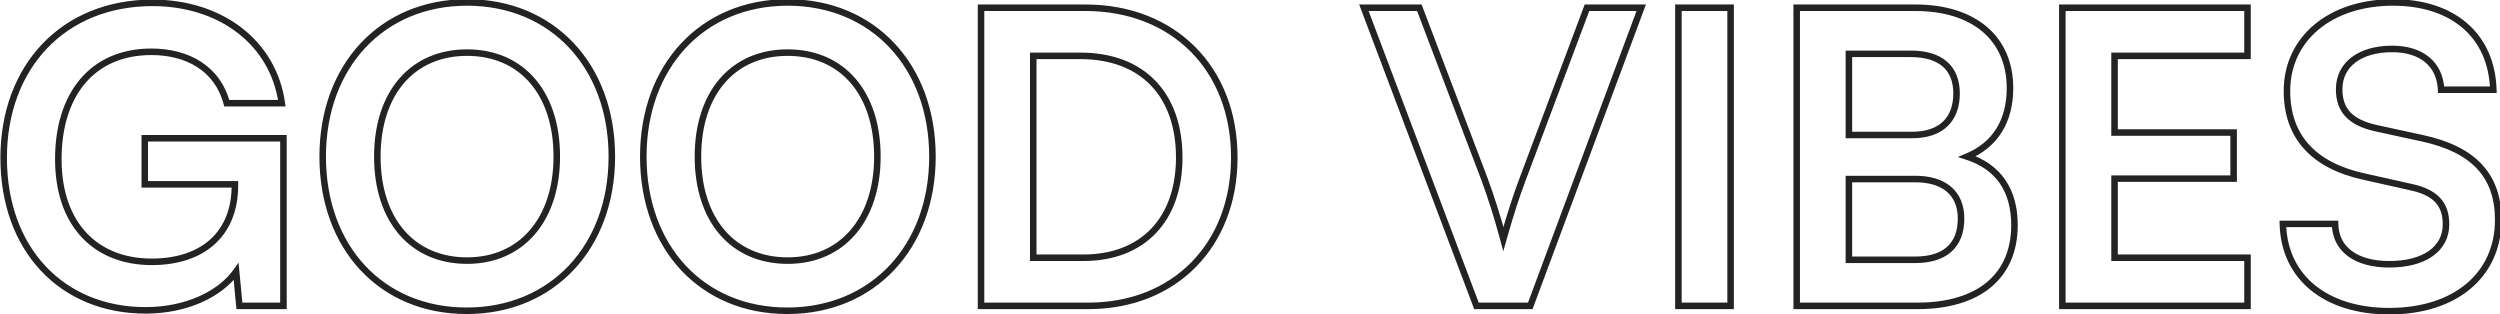 <svg width="613" height="77" viewBox="0 0 613 77" fill="none" xmlns="http://www.w3.org/2000/svg">
<path d="M57.6 45.2H58.4V44.4H57.6V45.2ZM35.5 45.2H34.7V46H35.5V45.2ZM35.5 33.9V33.1H34.7V33.9H35.5ZM69.5 33.9H70.3V33.1H69.5V33.9ZM69.5 75V75.8H70.3V75H69.5ZM58.7 75L57.904 75.076L57.973 75.8H58.7V75ZM57.9 66.6L58.696 66.524L58.493 64.393L57.249 66.135L57.9 66.6ZM69.1 25.3V26.1H70.021L69.892 25.188L69.1 25.3ZM55.6 25.3L54.827 25.507L54.986 26.1H55.6V25.3ZM37.1 11.9C29.642 11.9 23.708 14.609 19.651 19.409C15.61 24.191 13.5 30.968 13.5 39H15.1C15.1 31.232 17.14 24.859 20.873 20.441C24.592 16.041 30.058 13.5 37.1 13.5V11.9ZM13.5 39C13.5 47.303 15.896 53.818 20.107 58.263C24.32 62.711 30.27 65 37.2 65V63.4C30.63 63.4 25.13 61.239 21.268 57.162C17.404 53.082 15.1 46.997 15.1 39H13.5ZM37.2 65C43.692 65 49.005 63.21 52.702 59.828C56.409 56.438 58.4 51.533 58.4 45.5H56.8C56.8 51.167 54.941 55.612 51.623 58.647C48.295 61.69 43.408 63.4 37.2 63.4V65ZM58.4 45.5V45.2H56.8V45.5H58.4ZM57.6 44.4H35.5V46H57.6V44.4ZM36.3 45.2V33.9H34.7V45.2H36.3ZM35.5 34.7H69.5V33.1H35.5V34.7ZM68.7 33.9V75H70.3V33.9H68.7ZM69.5 74.2H58.7V75.8H69.5V74.2ZM59.496 74.924L58.696 66.524L57.104 66.676L57.904 75.076L59.496 74.924ZM57.249 66.135C53.439 71.469 45.419 75.3 35.7 75.3V76.9C45.781 76.9 54.361 72.931 58.551 67.065L57.249 66.135ZM35.7 75.3C25.652 75.3 17.17 71.653 11.196 65.29C5.218 58.923 1.7 49.779 1.7 38.7H0.1C0.1 50.121 3.732 59.677 10.029 66.385C16.33 73.097 25.248 76.9 35.7 76.9V75.3ZM1.7 38.7C1.7 27.775 5.266 18.482 11.481 11.925C17.692 5.373 26.6 1.5 37.4 1.5V-0.1C26.2 -0.1 16.858 3.927 10.319 10.825C3.784 17.718 0.1 27.425 0.1 38.7H1.7ZM37.4 1.5C53.789 1.5 66.275 10.987 68.308 25.412L69.892 25.188C67.725 9.813 54.411 -0.1 37.4 -0.1V1.5ZM69.1 24.5H55.6V26.1H69.1V24.5ZM56.373 25.093C53.952 16.04 46.142 11.9 37.1 11.9V13.5C45.658 13.5 52.648 17.36 54.827 25.507L56.373 25.093ZM149.223 38.4C149.223 49.323 145.633 58.569 139.515 65.077C133.4 71.582 124.716 75.4 114.423 75.4V77C125.13 77 134.245 73.019 140.681 66.173C147.112 59.331 150.823 49.677 150.823 38.4H149.223ZM114.423 75.4C104.18 75.4 95.572 71.607 89.52 65.117C83.465 58.623 79.923 49.377 79.923 38.4H78.323C78.323 49.723 81.981 59.377 88.35 66.208C94.724 73.043 103.766 77 114.423 77V75.4ZM79.923 38.4C79.923 27.475 83.488 18.229 89.57 11.721C95.647 5.218 104.281 1.4 114.523 1.4V-0.2C103.864 -0.2 94.798 3.783 88.401 10.629C82.007 17.471 78.323 27.125 78.323 38.4H79.923ZM114.523 1.4C124.766 1.4 133.425 5.194 139.527 11.685C145.632 18.181 149.223 27.426 149.223 38.4H150.823C150.823 27.074 147.113 17.419 140.693 10.59C134.27 3.756 125.179 -0.2 114.523 -0.2V1.4ZM137.323 38.4C137.323 30.458 135.133 23.881 131.153 19.277C127.162 14.66 121.433 12.1 114.523 12.1V13.7C121.012 13.7 126.283 16.09 129.942 20.323C133.612 24.569 135.723 30.742 135.723 38.4H137.323ZM114.523 12.1C107.612 12.1 101.883 14.66 97.892 19.277C93.912 23.881 91.723 30.458 91.723 38.4H93.323C93.323 30.742 95.433 24.569 99.103 20.323C102.762 16.09 108.033 13.7 114.523 13.7V12.1ZM91.723 38.4C91.723 46.342 93.912 52.919 97.892 57.523C101.883 62.14 107.612 64.7 114.523 64.7V63.1C108.033 63.1 102.762 60.71 99.103 56.477C95.433 52.231 93.323 46.058 93.323 38.4H91.723ZM114.523 64.7C121.438 64.7 127.166 62.086 131.154 57.447C135.132 52.819 137.323 46.244 137.323 38.4H135.723C135.723 45.956 133.613 52.131 129.941 56.404C126.279 60.664 121.007 63.1 114.523 63.1V64.7ZM227.836 38.4C227.836 49.323 224.246 58.569 218.128 65.077C212.013 71.582 203.329 75.4 193.036 75.4V77C203.743 77 212.858 73.019 219.294 66.173C225.726 59.331 229.436 49.677 229.436 38.4H227.836ZM193.036 75.4C182.793 75.4 174.185 71.607 168.134 65.117C162.078 58.623 158.536 49.377 158.536 38.4H156.936C156.936 49.723 160.594 59.377 166.963 66.208C173.337 73.043 182.379 77 193.036 77V75.4ZM158.536 38.4C158.536 27.475 162.102 18.229 168.183 11.721C174.26 5.218 182.894 1.4 193.136 1.4V-0.2C182.478 -0.2 173.411 3.783 167.014 10.629C160.62 17.471 156.936 27.125 156.936 38.4H158.536ZM193.136 1.4C203.379 1.4 212.039 5.194 218.141 11.685C224.246 18.181 227.836 27.426 227.836 38.4H229.436C229.436 27.074 225.726 17.419 219.306 10.59C212.883 3.756 203.792 -0.2 193.136 -0.2V1.4ZM215.936 38.4C215.936 30.458 213.746 23.881 209.766 19.277C205.775 14.66 200.046 12.1 193.136 12.1V13.7C199.625 13.7 204.896 16.09 208.556 20.323C212.226 24.569 214.336 30.742 214.336 38.4H215.936ZM193.136 12.1C186.225 12.1 180.496 14.66 176.506 19.277C172.526 23.881 170.336 30.458 170.336 38.4H171.936C171.936 30.742 174.046 24.569 177.716 20.323C181.375 16.09 186.646 13.7 193.136 13.7V12.1ZM170.336 38.4C170.336 46.342 172.526 52.919 176.506 57.523C180.496 62.14 186.225 64.7 193.136 64.7V63.1C186.646 63.1 181.375 60.71 177.716 56.477C174.046 52.231 171.936 46.058 171.936 38.4H170.336ZM193.136 64.7C200.051 64.7 205.78 62.086 209.768 57.447C213.745 52.819 215.936 46.244 215.936 38.4H214.336C214.336 45.956 212.227 52.131 208.554 56.404C204.892 60.664 199.62 63.1 193.136 63.1V64.7ZM240.549 75H239.749V75.8H240.549V75ZM240.549 1.9V1.1H239.749V1.9H240.549ZM253.349 13.7V12.9H252.549V13.7H253.349ZM253.349 63.2H252.549V64H253.349V63.2ZM266.849 74.2H240.549V75.8H266.849V74.2ZM241.349 75V1.9H239.749V75H241.349ZM240.549 2.7H266.149V1.1H240.549V2.7ZM266.149 2.7C276.76 2.7 285.674 6.356 291.932 12.64C298.191 18.923 301.849 27.887 301.849 38.6H303.449C303.449 27.513 299.657 18.127 293.066 11.51C286.475 4.894 277.138 1.1 266.149 1.1V2.7ZM301.849 38.6C301.849 49.165 298.265 58.056 292.129 64.302C285.993 70.547 277.256 74.2 266.849 74.2V75.8C277.643 75.8 286.805 72.003 293.27 65.423C299.733 58.844 303.449 49.535 303.449 38.6H301.849ZM264.949 12.9H253.349V14.5H264.949V12.9ZM252.549 13.7V63.2H254.149V13.7H252.549ZM253.349 64H265.649V62.4H253.349V64ZM265.649 64C273.126 64 279.225 61.589 283.453 57.152C287.677 52.72 289.949 46.354 289.949 38.6H288.349C288.349 46.046 286.172 51.98 282.295 56.048C278.423 60.111 272.773 62.4 265.649 62.4V64ZM289.949 38.6C289.949 30.695 287.626 24.251 283.286 19.78C278.942 15.306 272.668 12.9 264.949 12.9V14.5C272.33 14.5 278.156 16.794 282.138 20.895C286.122 24.999 288.349 31.005 288.349 38.6H289.949ZM362.026 75L361.277 75.283L361.473 75.8H362.026V75ZM334.426 1.9V1.1H333.269L333.677 2.183L334.426 1.9ZM348.026 1.9L348.774 1.616L348.578 1.1H348.026V1.9ZM364.026 44L364.778 43.727L364.774 43.716L364.026 44ZM368.626 58.6L367.854 58.809L368.612 61.605L369.396 58.817L368.626 58.6ZM373.326 44L374.074 44.283L374.075 44.281L373.326 44ZM389.126 1.9V1.1H388.572L388.377 1.619L389.126 1.9ZM402.426 1.9L403.176 2.179L403.577 1.1H402.426V1.9ZM375.226 75V75.8H375.782L375.976 75.279L375.226 75ZM362.774 74.717L335.174 1.617L333.677 2.183L361.277 75.283L362.774 74.717ZM334.426 2.7H348.026V1.1H334.426V2.7ZM347.278 2.184L363.278 44.284L364.774 43.716L348.774 1.616L347.278 2.184ZM363.274 44.273C364.867 48.653 366.26 52.932 367.854 58.809L369.398 58.391C367.792 52.468 366.385 48.147 364.778 43.727L363.274 44.273ZM369.396 58.817C371.191 52.435 372.684 47.957 374.074 44.283L372.578 43.717C371.168 47.443 369.661 51.965 367.856 58.383L369.396 58.817ZM374.075 44.281L389.875 2.181L388.377 1.619L372.577 43.719L374.075 44.281ZM389.126 2.7H402.426V1.1H389.126V2.7ZM401.676 1.621L374.476 74.721L375.976 75.279L403.176 2.179L401.676 1.621ZM375.226 74.2H362.026V75.8H375.226V74.2ZM424.345 1.9H425.145V1.1H424.345V1.9ZM424.345 75V75.8H425.145V75H424.345ZM411.545 75H410.745V75.8H411.545V75ZM411.545 1.9V1.1H410.745V1.9H411.545ZM423.545 1.9V75H425.145V1.9H423.545ZM424.345 74.2H411.545V75.8H424.345V74.2ZM412.345 75V1.9H410.745V75H412.345ZM411.545 2.7H424.345V1.1H411.545V2.7ZM440.549 75H439.749V75.8H440.549V75ZM440.549 1.9V1.1H439.749V1.9H440.549ZM482.349 38.4L482.039 37.663L480.055 38.496L482.102 39.161L482.349 38.4ZM453.349 13.2V12.4H452.549V13.2H453.349ZM453.349 33.1H452.549V33.9H453.349V33.1ZM453.349 43.9V43.1H452.549V43.9H453.349ZM453.349 63.7H452.549V64.5H453.349V63.7ZM441.349 75V1.9H439.749V75H441.349ZM440.549 2.7H469.649V1.1H440.549V2.7ZM469.649 2.7C476.718 2.7 482.315 4.541 486.131 7.785C489.932 11.015 492.049 15.706 492.049 21.6H493.649C493.649 15.294 491.367 10.135 487.167 6.565C482.984 3.009 476.98 1.1 469.649 1.1V2.7ZM492.049 21.6C492.049 25.531 491.176 28.852 489.508 31.526C487.842 34.196 485.354 36.269 482.039 37.663L482.659 39.138C486.245 37.631 489.006 35.353 490.865 32.373C492.722 29.398 493.649 25.769 493.649 21.6H492.049ZM482.102 39.161C485.812 40.365 488.554 42.345 490.377 45.002C492.203 47.665 493.149 51.072 493.149 55.2H494.749C494.749 50.828 493.746 47.085 491.696 44.097C489.644 41.105 486.587 38.935 482.596 37.639L482.102 39.161ZM493.149 55.2C493.149 61.251 491.052 65.96 487.199 69.173C483.326 72.403 477.581 74.2 470.149 74.2V75.8C477.817 75.8 483.972 73.947 488.224 70.402C492.496 66.84 494.749 61.649 494.749 55.2H493.149ZM470.149 74.2H440.549V75.8H470.149V74.2ZM468.549 12.4H453.349V14H468.549V12.4ZM452.549 13.2V33.1H454.149V13.2H452.549ZM453.349 33.9H468.849V32.3H453.349V33.9ZM468.849 33.9C472.484 33.9 475.43 32.938 477.472 31.021C479.521 29.096 480.549 26.312 480.549 22.9H478.949C478.949 25.988 478.027 28.304 476.377 29.854C474.719 31.412 472.215 32.3 468.849 32.3V33.9ZM480.549 22.9C480.549 19.573 479.486 16.904 477.371 15.082C475.276 13.276 472.262 12.4 468.549 12.4V14C472.036 14 474.622 14.824 476.327 16.294C478.012 17.746 478.949 19.927 478.949 22.9H480.549ZM469.649 43.1H453.349V44.7H469.649V43.1ZM452.549 43.9V63.7H454.149V43.9H452.549ZM453.349 64.5H469.649V62.9H453.349V64.5ZM469.649 64.5C473.367 64.5 476.386 63.597 478.483 61.721C480.594 59.833 481.649 57.066 481.649 53.6H480.049C480.049 56.734 479.105 59.017 477.416 60.529C475.712 62.053 473.131 62.9 469.649 62.9V64.5ZM481.649 53.6C481.649 50.314 480.555 47.649 478.434 45.819C476.331 44.004 473.32 43.1 469.649 43.1V44.7C473.078 44.7 475.668 45.546 477.389 47.031C479.093 48.501 480.049 50.686 480.049 53.6H481.649ZM551.086 75V75.8H551.886V75H551.086ZM505.686 75H504.886V75.8H505.686V75ZM505.686 1.9V1.1H504.886V1.9H505.686ZM551.086 1.9H551.886V1.1H551.086V1.9ZM551.086 13.7V14.5H551.886V13.7H551.086ZM518.486 13.7V12.9H517.686V13.7H518.486ZM518.486 32.5H517.686V33.3H518.486V32.5ZM547.686 32.5H548.486V31.7H547.686V32.5ZM547.686 43.8V44.6H548.486V43.8H547.686ZM518.486 43.8V43H517.686V43.8H518.486ZM518.486 63.2H517.686V64H518.486V63.2ZM551.086 63.2H551.886V62.4H551.086V63.2ZM551.086 74.2H505.686V75.8H551.086V74.2ZM506.486 75V1.9H504.886V75H506.486ZM505.686 2.7H551.086V1.1H505.686V2.7ZM550.286 1.9V13.7H551.886V1.9H550.286ZM551.086 12.9H518.486V14.5H551.086V12.9ZM517.686 13.7V32.5H519.286V13.7H517.686ZM518.486 33.3H547.686V31.7H518.486V33.3ZM546.886 32.5V43.8H548.486V32.5H546.886ZM547.686 43H518.486V44.6H547.686V43ZM517.686 43.8V63.2H519.286V43.8H517.686ZM518.486 64H551.086V62.4H518.486V64ZM550.286 63.2V75H551.886V63.2H550.286ZM611.363 22V22.8H612.188L612.163 21.976L611.363 22ZM598.563 22L597.764 22.038L597.8 22.8H598.563V22ZM582.463 31.4L582.284 32.18L582.293 32.182L582.463 31.4ZM593.963 33.9L593.793 34.682L593.794 34.682L593.963 33.9ZM559.763 54.9V54.1H558.945L558.963 54.918L559.763 54.9ZM572.563 54.9L573.363 54.887L573.35 54.1H572.563V54.9ZM591.263 45.9L591.088 46.681L591.094 46.682L591.263 45.9ZM579.663 43.3L579.838 42.519L579.833 42.518L579.663 43.3ZM561.563 22.3C561.563 16.138 564.107 10.938 568.501 7.264C572.906 3.581 579.213 1.4 586.763 1.4V-0.2C578.913 -0.2 572.221 2.069 567.475 6.036C562.719 10.012 559.963 15.662 559.963 22.3H561.563ZM586.763 1.4C594.019 1.4 599.867 3.409 603.938 6.953C608 10.489 610.37 15.619 610.564 22.024L612.163 21.976C611.957 15.181 609.427 9.61 604.989 5.747C600.56 1.891 594.307 -0.2 586.763 -0.2V1.4ZM611.363 21.2H598.563V22.8H611.363V21.2ZM599.362 21.962C599.203 18.618 597.919 15.896 595.662 14.022C593.418 12.159 590.294 11.2 586.563 11.2V12.8C590.033 12.8 592.759 13.691 594.64 15.253C596.507 16.804 597.623 19.082 597.764 22.038L599.362 21.962ZM586.563 11.2C582.496 11.2 579.059 12.177 576.618 14.025C574.154 15.889 572.763 18.601 572.763 21.9H574.363C574.363 19.099 575.522 16.861 577.584 15.3C579.668 13.723 582.731 12.8 586.563 12.8V11.2ZM572.763 21.9C572.763 24.653 573.51 26.892 575.144 28.624C576.759 30.335 579.157 31.462 582.284 32.18L582.642 30.62C579.67 29.938 577.618 28.915 576.308 27.526C575.017 26.158 574.363 24.347 574.363 21.9H572.763ZM582.293 32.182L593.793 34.682L594.133 33.118L582.633 30.618L582.293 32.182ZM593.794 34.682C599.953 36.012 604.43 38.233 607.367 41.372C610.288 44.494 611.763 48.609 611.763 53.9H613.363C613.363 48.291 611.789 43.756 608.535 40.278C605.297 36.817 600.473 34.488 594.132 33.118L593.794 34.682ZM611.763 53.9C611.763 60.475 609.209 65.846 604.738 69.586C600.252 73.338 593.773 75.5 585.863 75.5V77.1C594.053 77.1 600.925 74.862 605.764 70.814C610.617 66.754 613.363 60.925 613.363 53.9H611.763ZM585.863 75.5C578.199 75.5 571.943 73.461 567.582 69.893C563.236 66.337 560.708 61.212 560.563 54.882L558.963 54.918C559.119 61.688 561.841 67.263 566.569 71.132C571.283 74.989 577.928 77.1 585.863 77.1V75.5ZM559.763 55.7H572.563V54.1H559.763V55.7ZM571.763 54.913C571.817 58.25 573.203 60.962 575.699 62.817C578.168 64.652 581.655 65.6 585.863 65.6V64C581.871 64 578.759 63.098 576.653 61.533C574.574 59.988 573.409 57.75 573.363 54.887L571.763 54.913ZM585.863 65.6C590.216 65.6 593.87 64.655 596.459 62.843C599.078 61.011 600.563 58.32 600.563 55H598.963C598.963 57.78 597.748 59.989 595.542 61.532C593.307 63.095 590.011 64 585.863 64V65.6ZM600.563 55C600.563 52.408 599.898 50.245 598.353 48.559C596.823 46.891 594.518 45.787 591.433 45.118L591.094 46.682C594.008 47.313 595.953 48.309 597.174 49.641C598.378 50.955 598.963 52.691 598.963 55H600.563ZM591.438 45.119L579.838 42.519L579.488 44.081L591.088 46.681L591.438 45.119ZM579.833 42.518C573.742 41.192 569.187 38.804 566.157 35.451C563.136 32.109 561.563 27.736 561.563 22.3H559.963C559.963 28.064 561.64 32.841 564.97 36.524C568.289 40.196 573.185 42.708 579.493 44.082L579.833 42.518Z" fill="#232323"/>
</svg>

